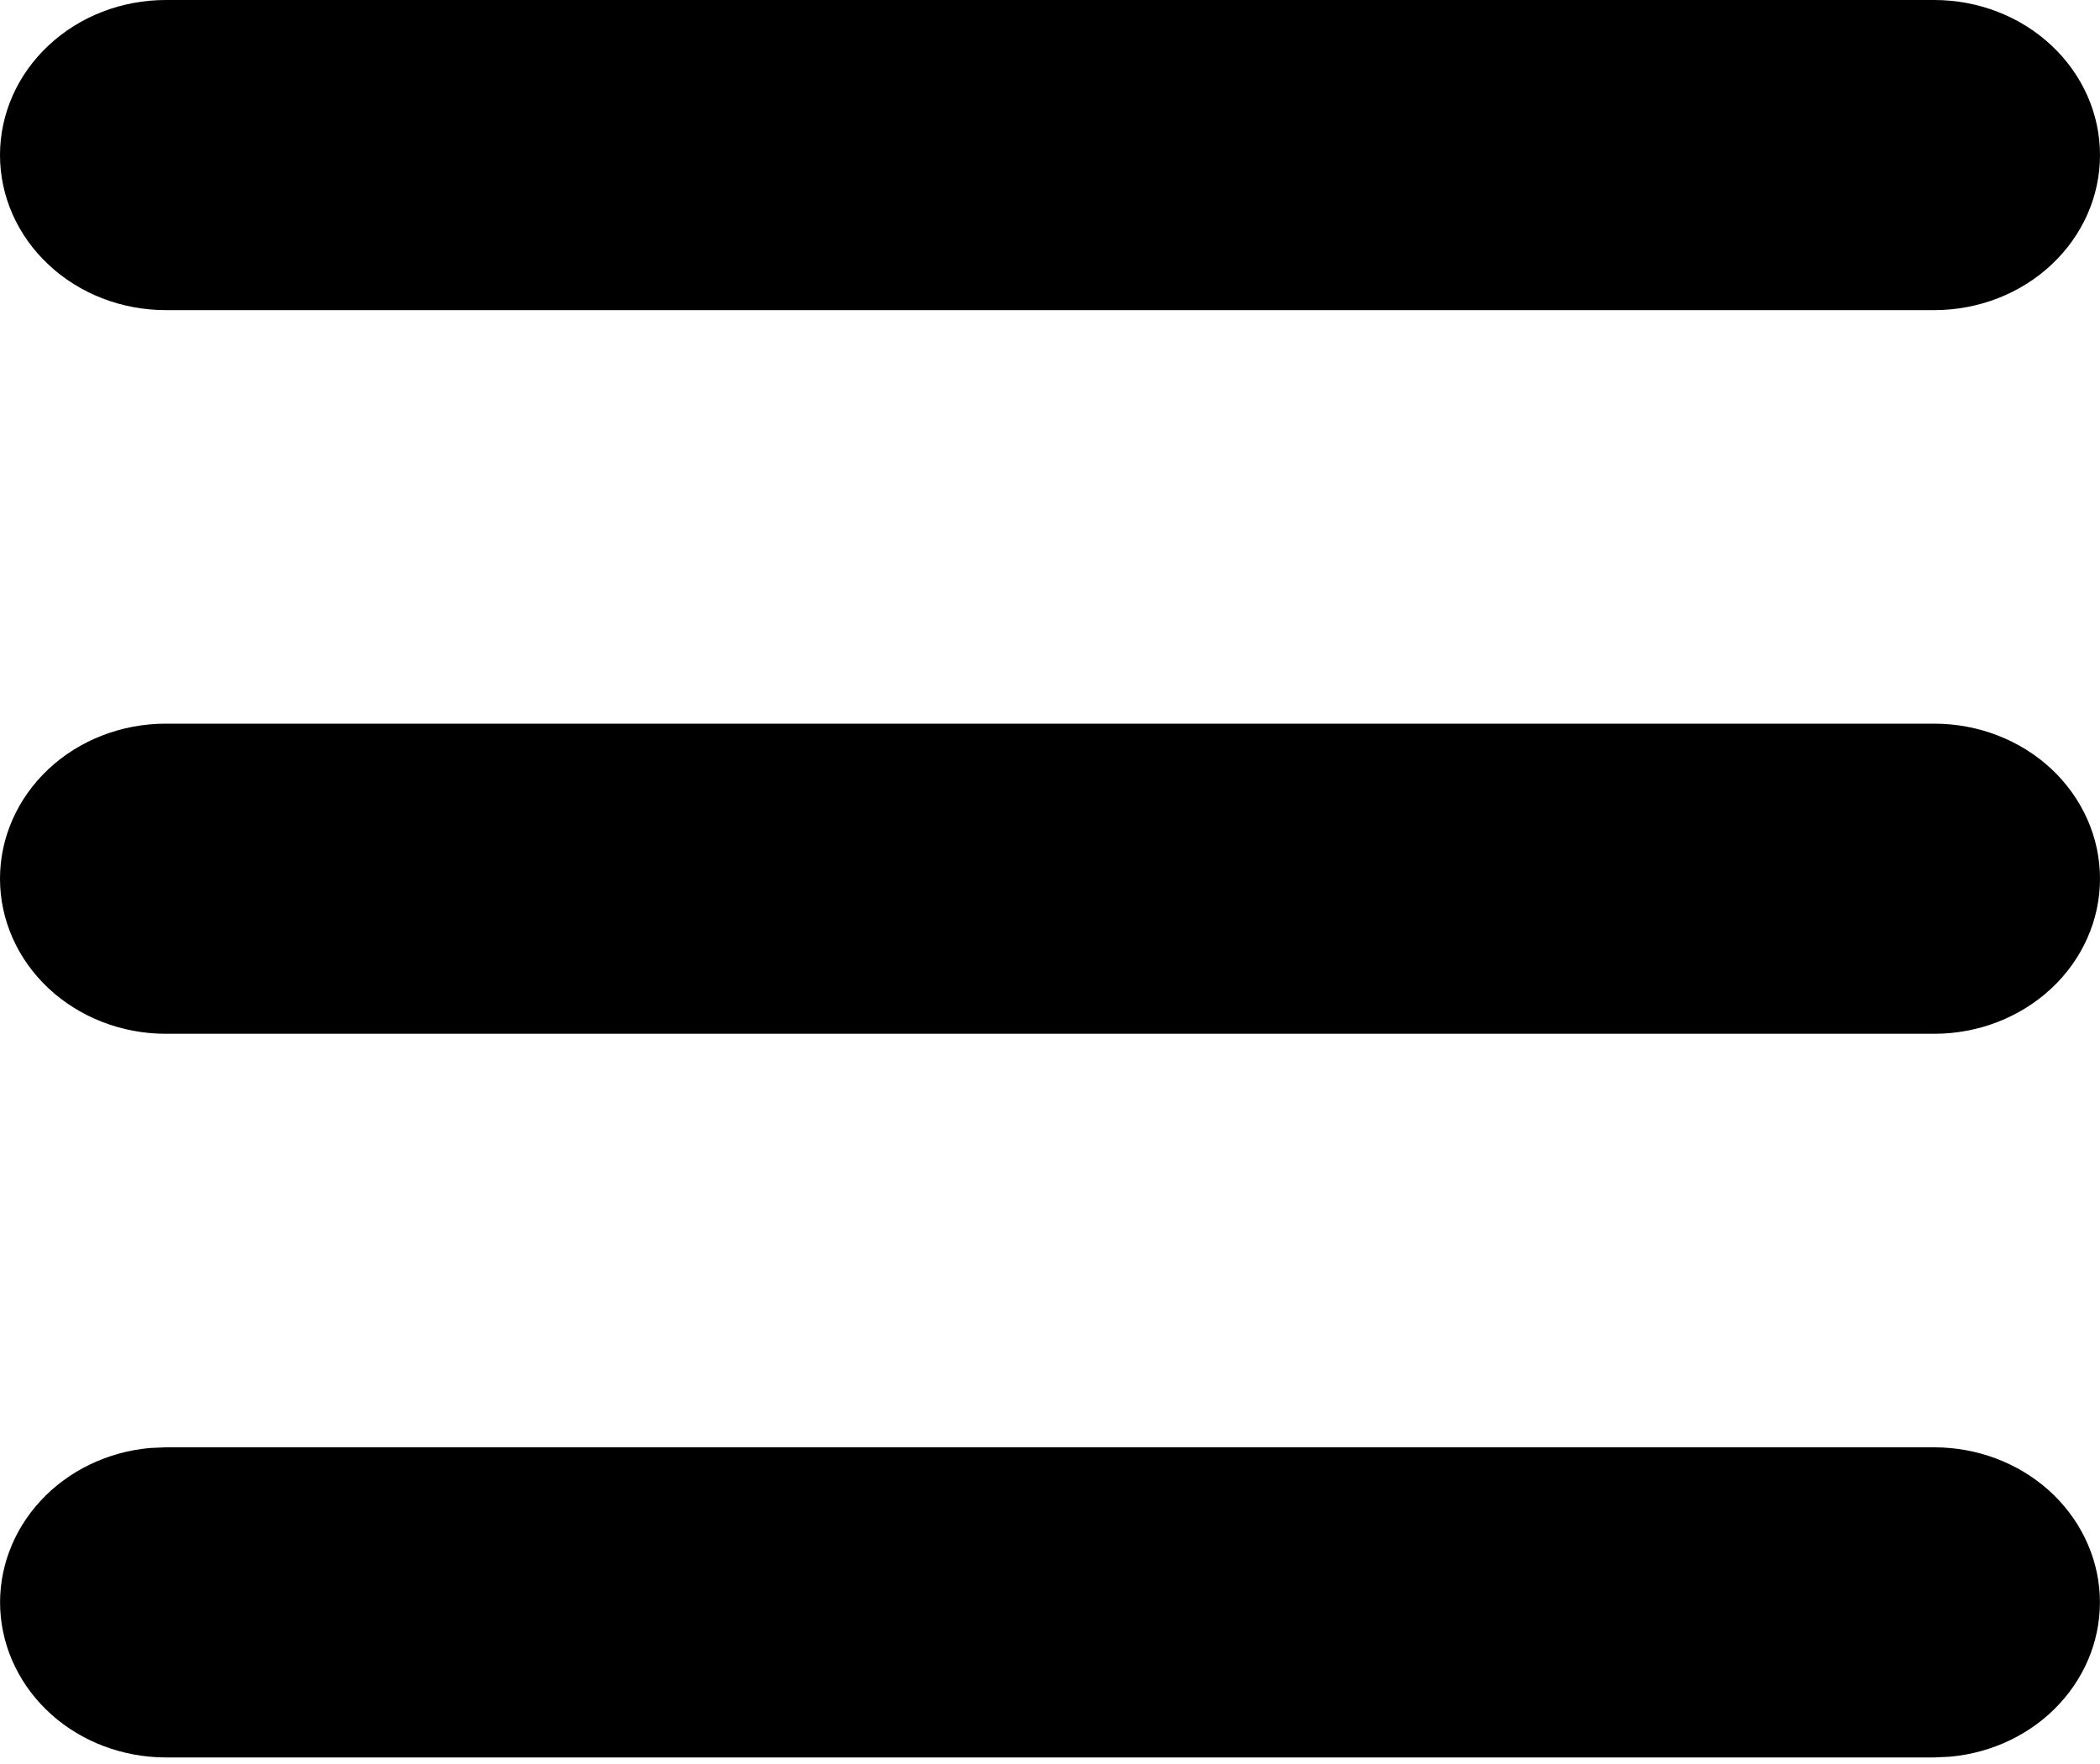 <svg width="25" height="21" viewBox="0 0 25 21" fill="none" xmlns="http://www.w3.org/2000/svg">
<path d="M23.026 17.23C23.533 17.23 24.02 17.412 24.387 17.739C24.754 18.067 24.972 18.513 24.997 18.987C25.021 19.46 24.85 19.924 24.518 20.283C24.187 20.642 23.72 20.867 23.216 20.913L23.026 20.922H1.974C1.467 20.921 0.979 20.739 0.613 20.412C0.246 20.084 0.028 19.638 0.003 19.164C-0.021 18.691 0.15 18.227 0.482 17.868C0.813 17.509 1.28 17.284 1.784 17.238L1.974 17.23H23.026ZM23.026 8.615C23.55 8.615 24.052 8.809 24.422 9.155C24.792 9.502 25 9.971 25 10.461C25 10.95 24.792 11.42 24.422 11.766C24.052 12.112 23.55 12.307 23.026 12.307H1.974C1.45 12.307 0.948 12.112 0.578 11.766C0.208 11.42 0 10.95 0 10.461C0 9.971 0.208 9.502 0.578 9.155C0.948 8.809 1.45 8.615 1.974 8.615H23.026ZM23.026 0C23.55 0 24.052 0.194 24.422 0.541C24.792 0.887 25 1.356 25 1.846C25 2.336 24.792 2.805 24.422 3.151C24.052 3.498 23.55 3.692 23.026 3.692H1.974C1.45 3.692 0.948 3.498 0.578 3.151C0.208 2.805 0 2.336 0 1.846C0 1.356 0.208 0.887 0.578 0.541C0.948 0.194 1.45 0 1.974 0H23.026Z" fill="black"/>
</svg>
